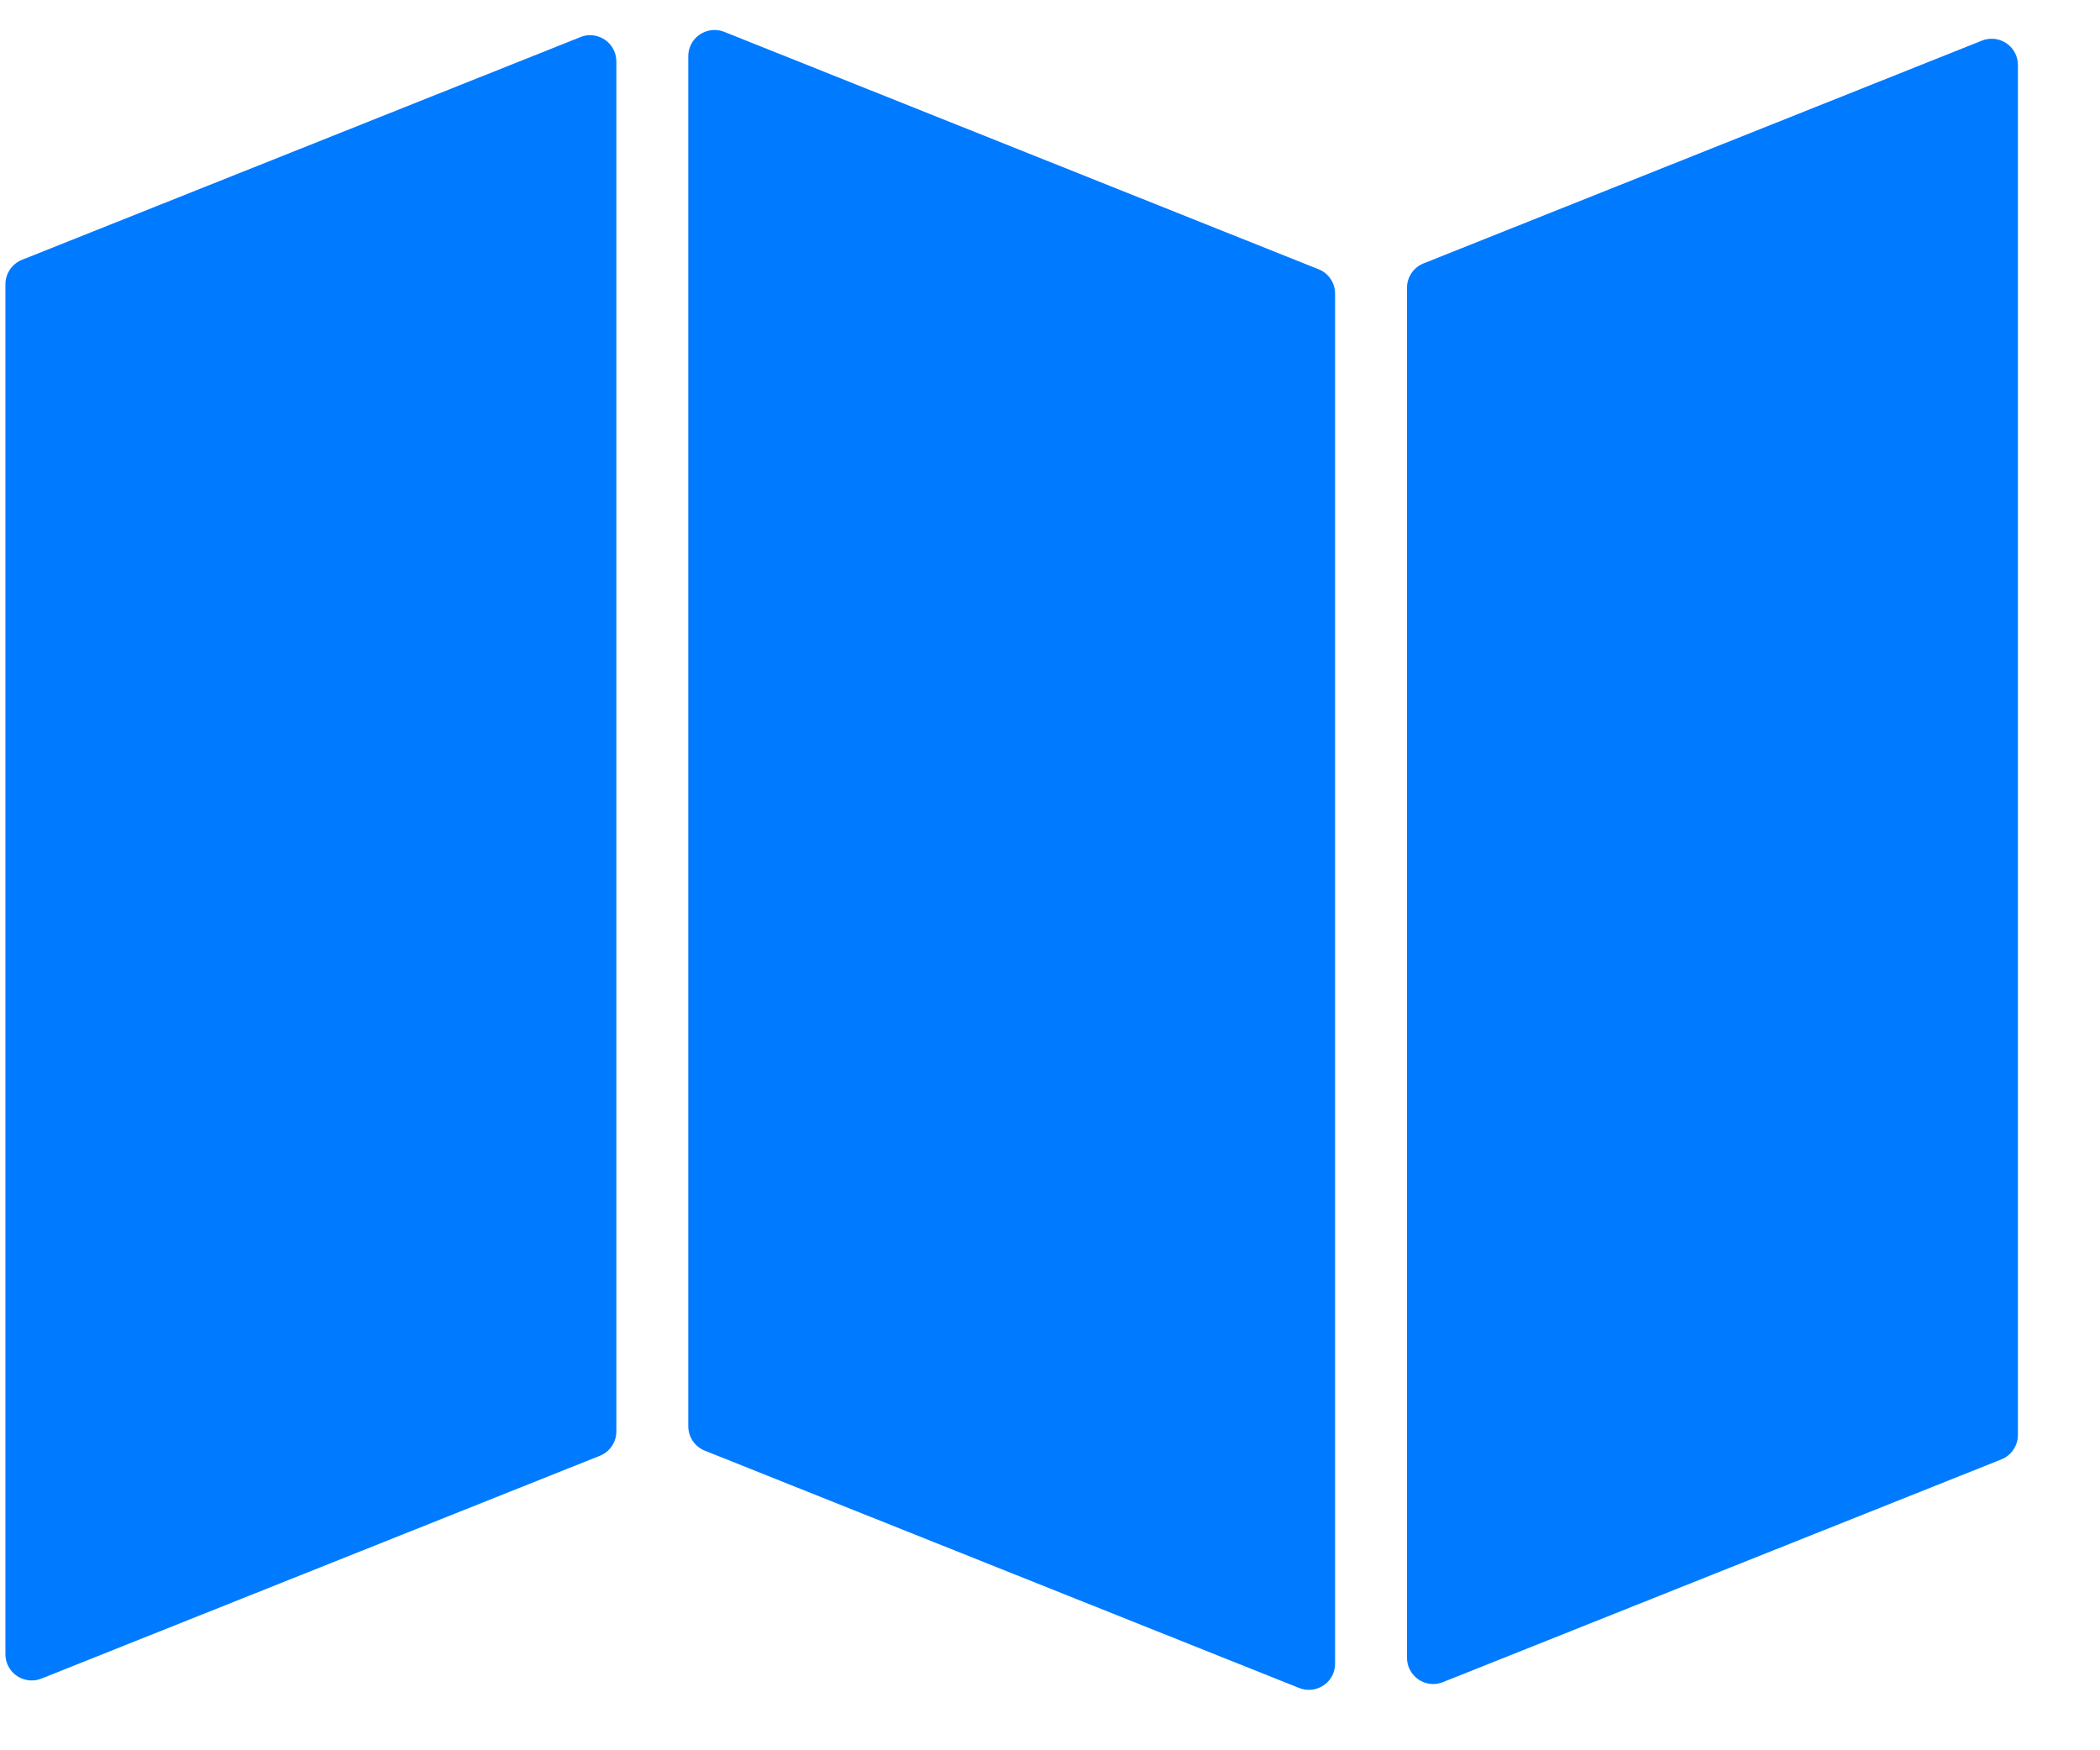 <?xml version="1.0" encoding="UTF-8"?>
<svg width="24px" height="20px" viewBox="0 0 24 20" version="1.1" xmlns="http://www.w3.org/2000/svg" xmlns:xlink="http://www.w3.org/1999/xlink">
    <!-- Generator: Sketch 50 (54983) - http://www.bohemiancoding.com/sketch -->
    <title>Group Copy</title>
    <desc>Created with Sketch.</desc>
    <defs></defs>
    <g id="Page-1" stroke="none" stroke-width="1" fill="none" fill-rule="evenodd">
        <g id="Group-Copy" fill="#007AFF">
            <path d="M7.866,0.643 L7.866,16.297 C7.866,16.42 7.94,16.53 8.054,16.576 L14.847,19.288 C15.001,19.349 15.176,19.275 15.237,19.121 C15.251,19.085 15.258,19.048 15.258,19.009 L15.258,3.355 C15.258,3.233 15.184,3.122 15.07,3.077 L8.277,0.364 C8.123,0.303 7.948,0.378 7.887,0.532 C7.873,0.567 7.866,0.605 7.866,0.643 Z" id="Path"></path>
            <path d="M0.062,3.248 L0.062,18.902 C0.062,19.068 0.196,19.202 0.362,19.202 C0.4,19.202 0.438,19.195 0.473,19.181 L6.855,16.635 C6.969,16.59 7.044,16.479 7.044,16.357 L7.044,0.702 C7.044,0.537 6.91,0.402 6.744,0.402 C6.706,0.402 6.668,0.409 6.633,0.424 L0.251,2.969 C0.137,3.015 0.062,3.125 0.062,3.248 Z" id="Path"></path>
            <path d="M23.062,16.397 L23.062,0.743 C23.062,0.577 22.928,0.443 22.762,0.443 C22.724,0.443 22.686,0.45 22.651,0.464 L16.269,3.01 C16.155,3.055 16.08,3.166 16.08,3.288 L16.08,18.943 C16.08,19.108 16.214,19.243 16.38,19.243 C16.418,19.243 16.456,19.235 16.491,19.221 L22.873,16.676 C22.987,16.63 23.062,16.52 23.062,16.397 Z" id="Path"></path>
        </g>
    </g>
</svg>